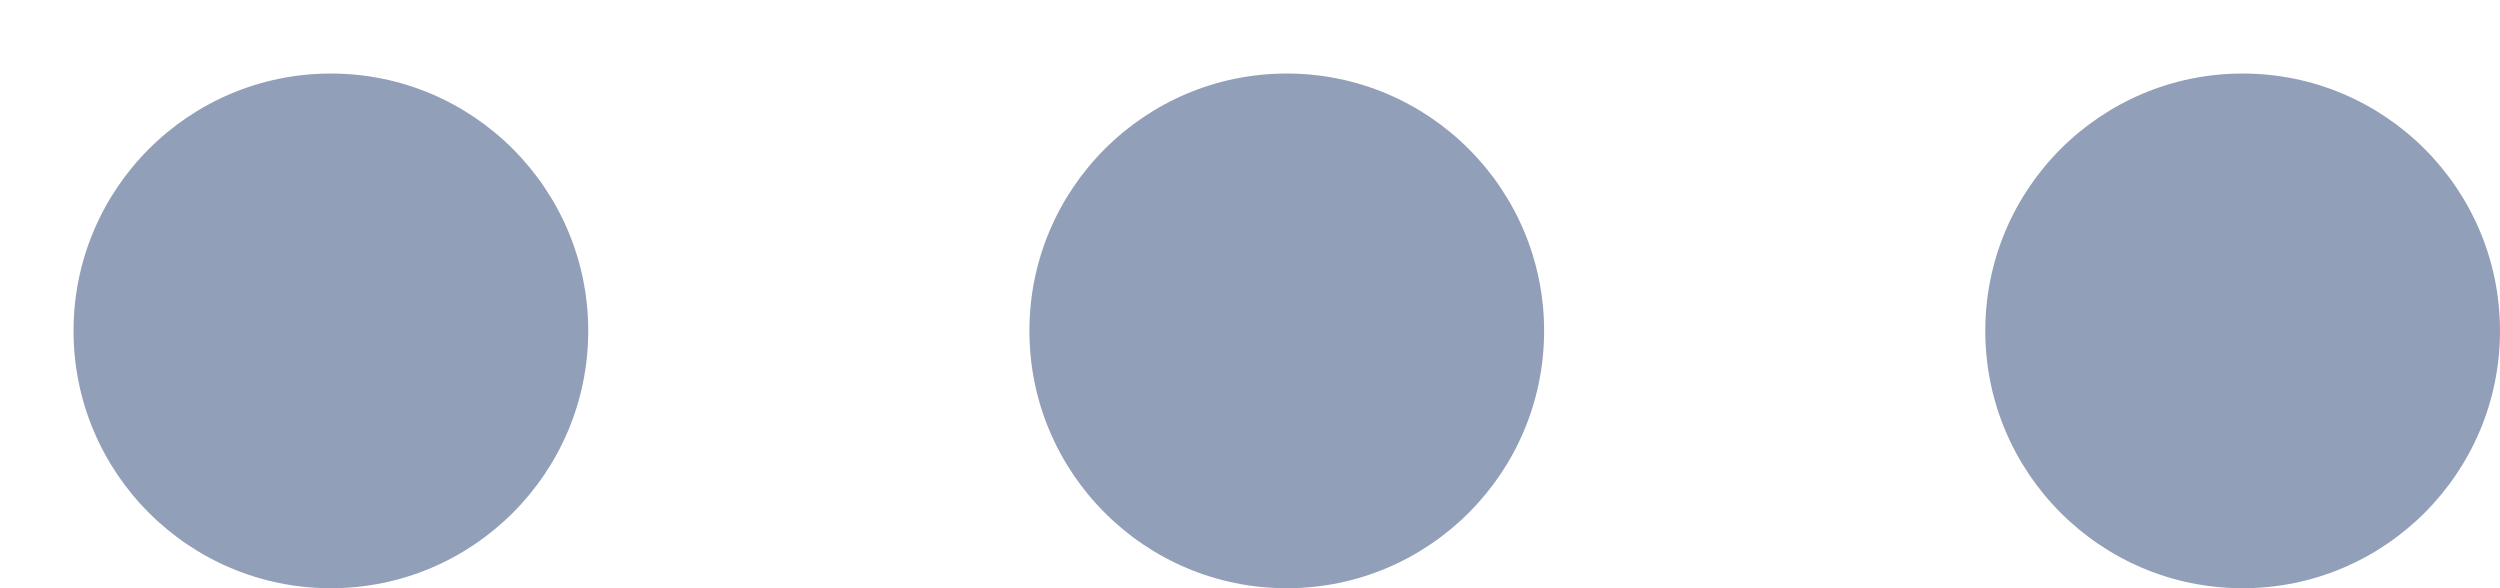 <svg width="17" height="4" viewBox="0 0 17 4" fill="none" xmlns="http://www.w3.org/2000/svg">
<path fill-rule="evenodd" clip-rule="evenodd" d="M2.25 4C3.216 4 4 3.216 4 2.25C4 1.284 3.216 0.5 2.25 0.5C1.284 0.5 0.5 1.284 0.5 2.25C0.5 3.216 1.284 4 2.25 4Z" fill="#929FB8"/>
<path fill-rule="evenodd" clip-rule="evenodd" d="M8.75 4C9.716 4 10.5 3.216 10.5 2.25C10.5 1.284 9.716 0.5 8.75 0.5C7.784 0.5 7 1.284 7 2.25C7 3.216 7.784 4 8.75 4Z" fill="#929FB8"/>
<path fill-rule="evenodd" clip-rule="evenodd" d="M15.25 4C16.216 4 17 3.216 17 2.25C17 1.284 16.216 0.5 15.25 0.5C14.284 0.5 13.5 1.284 13.5 2.25C13.5 3.216 14.284 4 15.25 4Z" fill="#929FB8"/>
</svg>
